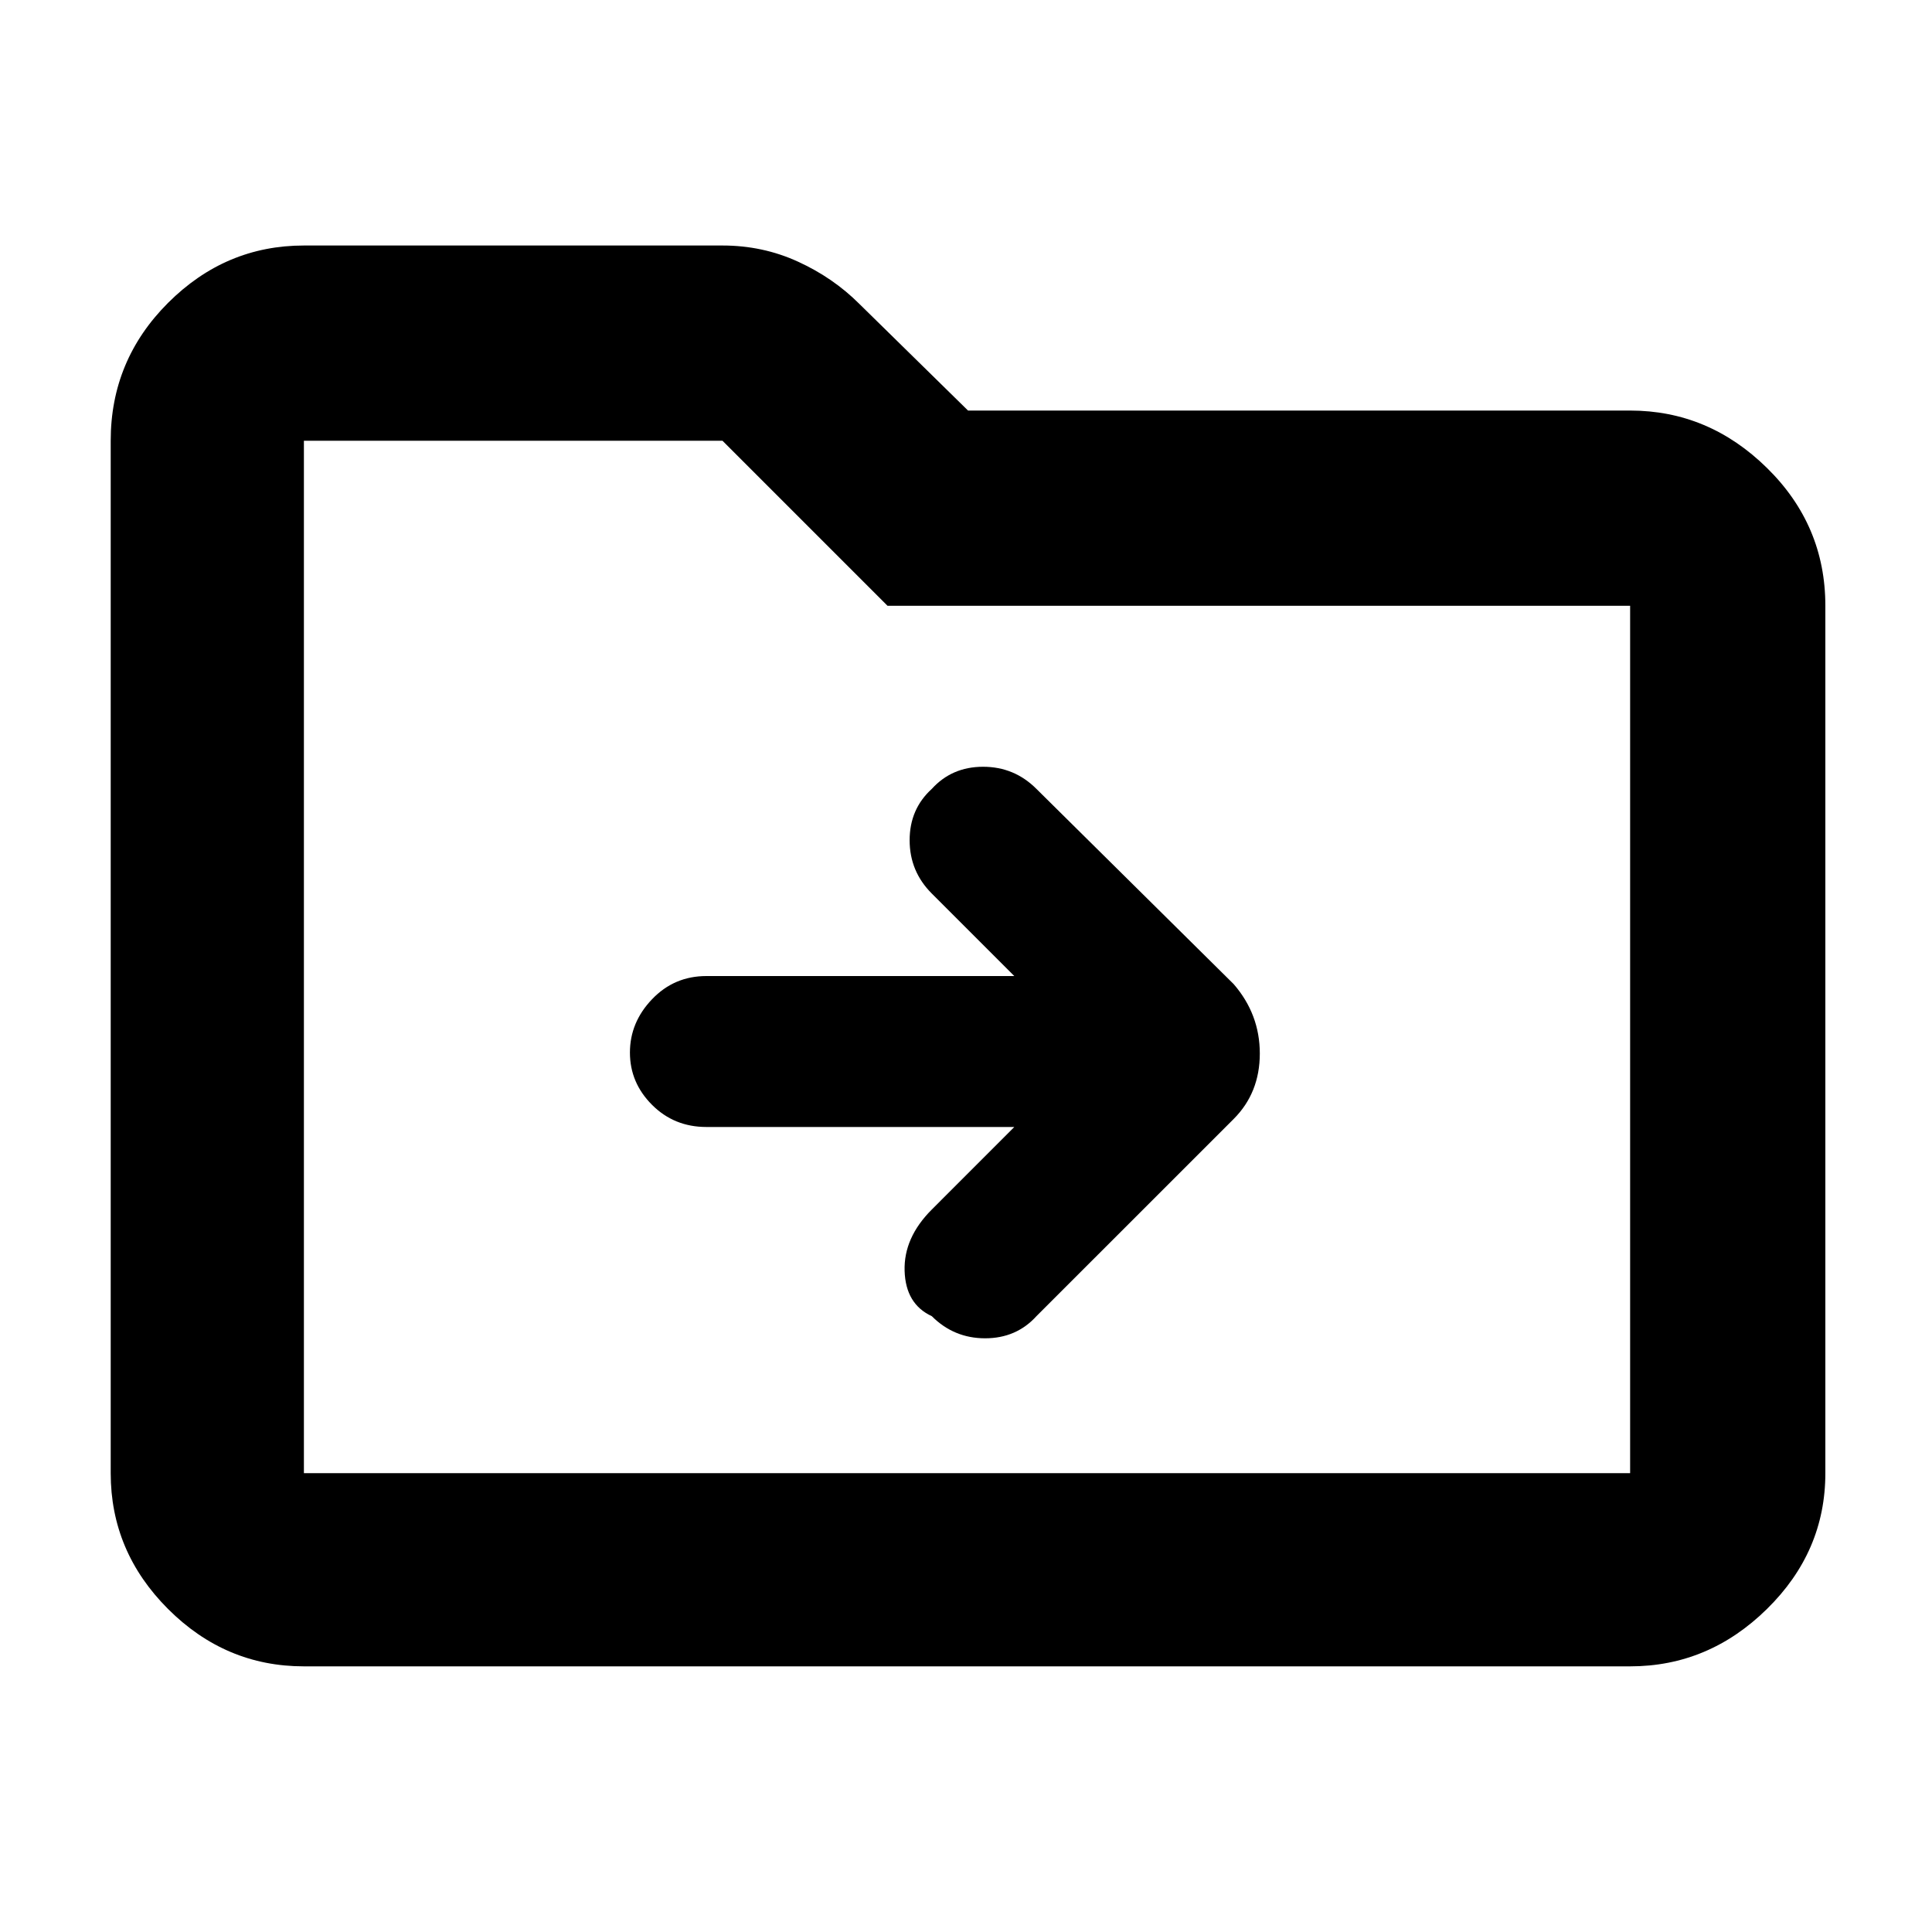 <svg xmlns="http://www.w3.org/2000/svg" height="40" width="40"><path d="M21 23.333 19.292 25.042Q18.708 25.625 18.729 26.312Q18.75 27 19.292 27.25Q19.75 27.708 20.396 27.708Q21.042 27.708 21.458 27.25L25.542 23.167Q26.083 22.625 26.083 21.812Q26.083 21 25.542 20.375L21.458 16.333Q21 15.875 20.354 15.875Q19.708 15.875 19.292 16.333Q18.833 16.75 18.833 17.396Q18.833 18.042 19.292 18.5L21 20.208H14.625Q13.958 20.208 13.5 20.688Q13.042 21.167 13.042 21.792Q13.042 22.417 13.5 22.875Q13.958 23.333 14.625 23.333ZM6.292 34.5Q4.667 34.5 3.479 33.312Q2.292 32.125 2.292 30.5V9.125Q2.292 7.458 3.479 6.271Q4.667 5.083 6.292 5.083H14.958Q15.792 5.083 16.521 5.417Q17.25 5.75 17.792 6.292L20.042 8.5H33.75Q35.375 8.5 36.583 9.688Q37.792 10.875 37.792 12.542V30.5Q37.792 32.125 36.583 33.312Q35.375 34.5 33.75 34.5ZM6.292 9.125V30.5Q6.292 30.5 6.292 30.5Q6.292 30.5 6.292 30.5H33.75Q33.75 30.5 33.75 30.5Q33.75 30.5 33.75 30.5V12.542Q33.75 12.542 33.75 12.542Q33.75 12.542 33.75 12.542H18.375L14.958 9.125H6.292Q6.292 9.125 6.292 9.125Q6.292 9.125 6.292 9.125ZM6.292 9.125Q6.292 9.125 6.292 9.125Q6.292 9.125 6.292 9.125V12.542Q6.292 12.542 6.292 12.542Q6.292 12.542 6.292 12.542V30.5Q6.292 30.5 6.292 30.5Q6.292 30.5 6.292 30.5Q6.292 30.5 6.292 30.5Q6.292 30.5 6.292 30.5Z"/></svg>